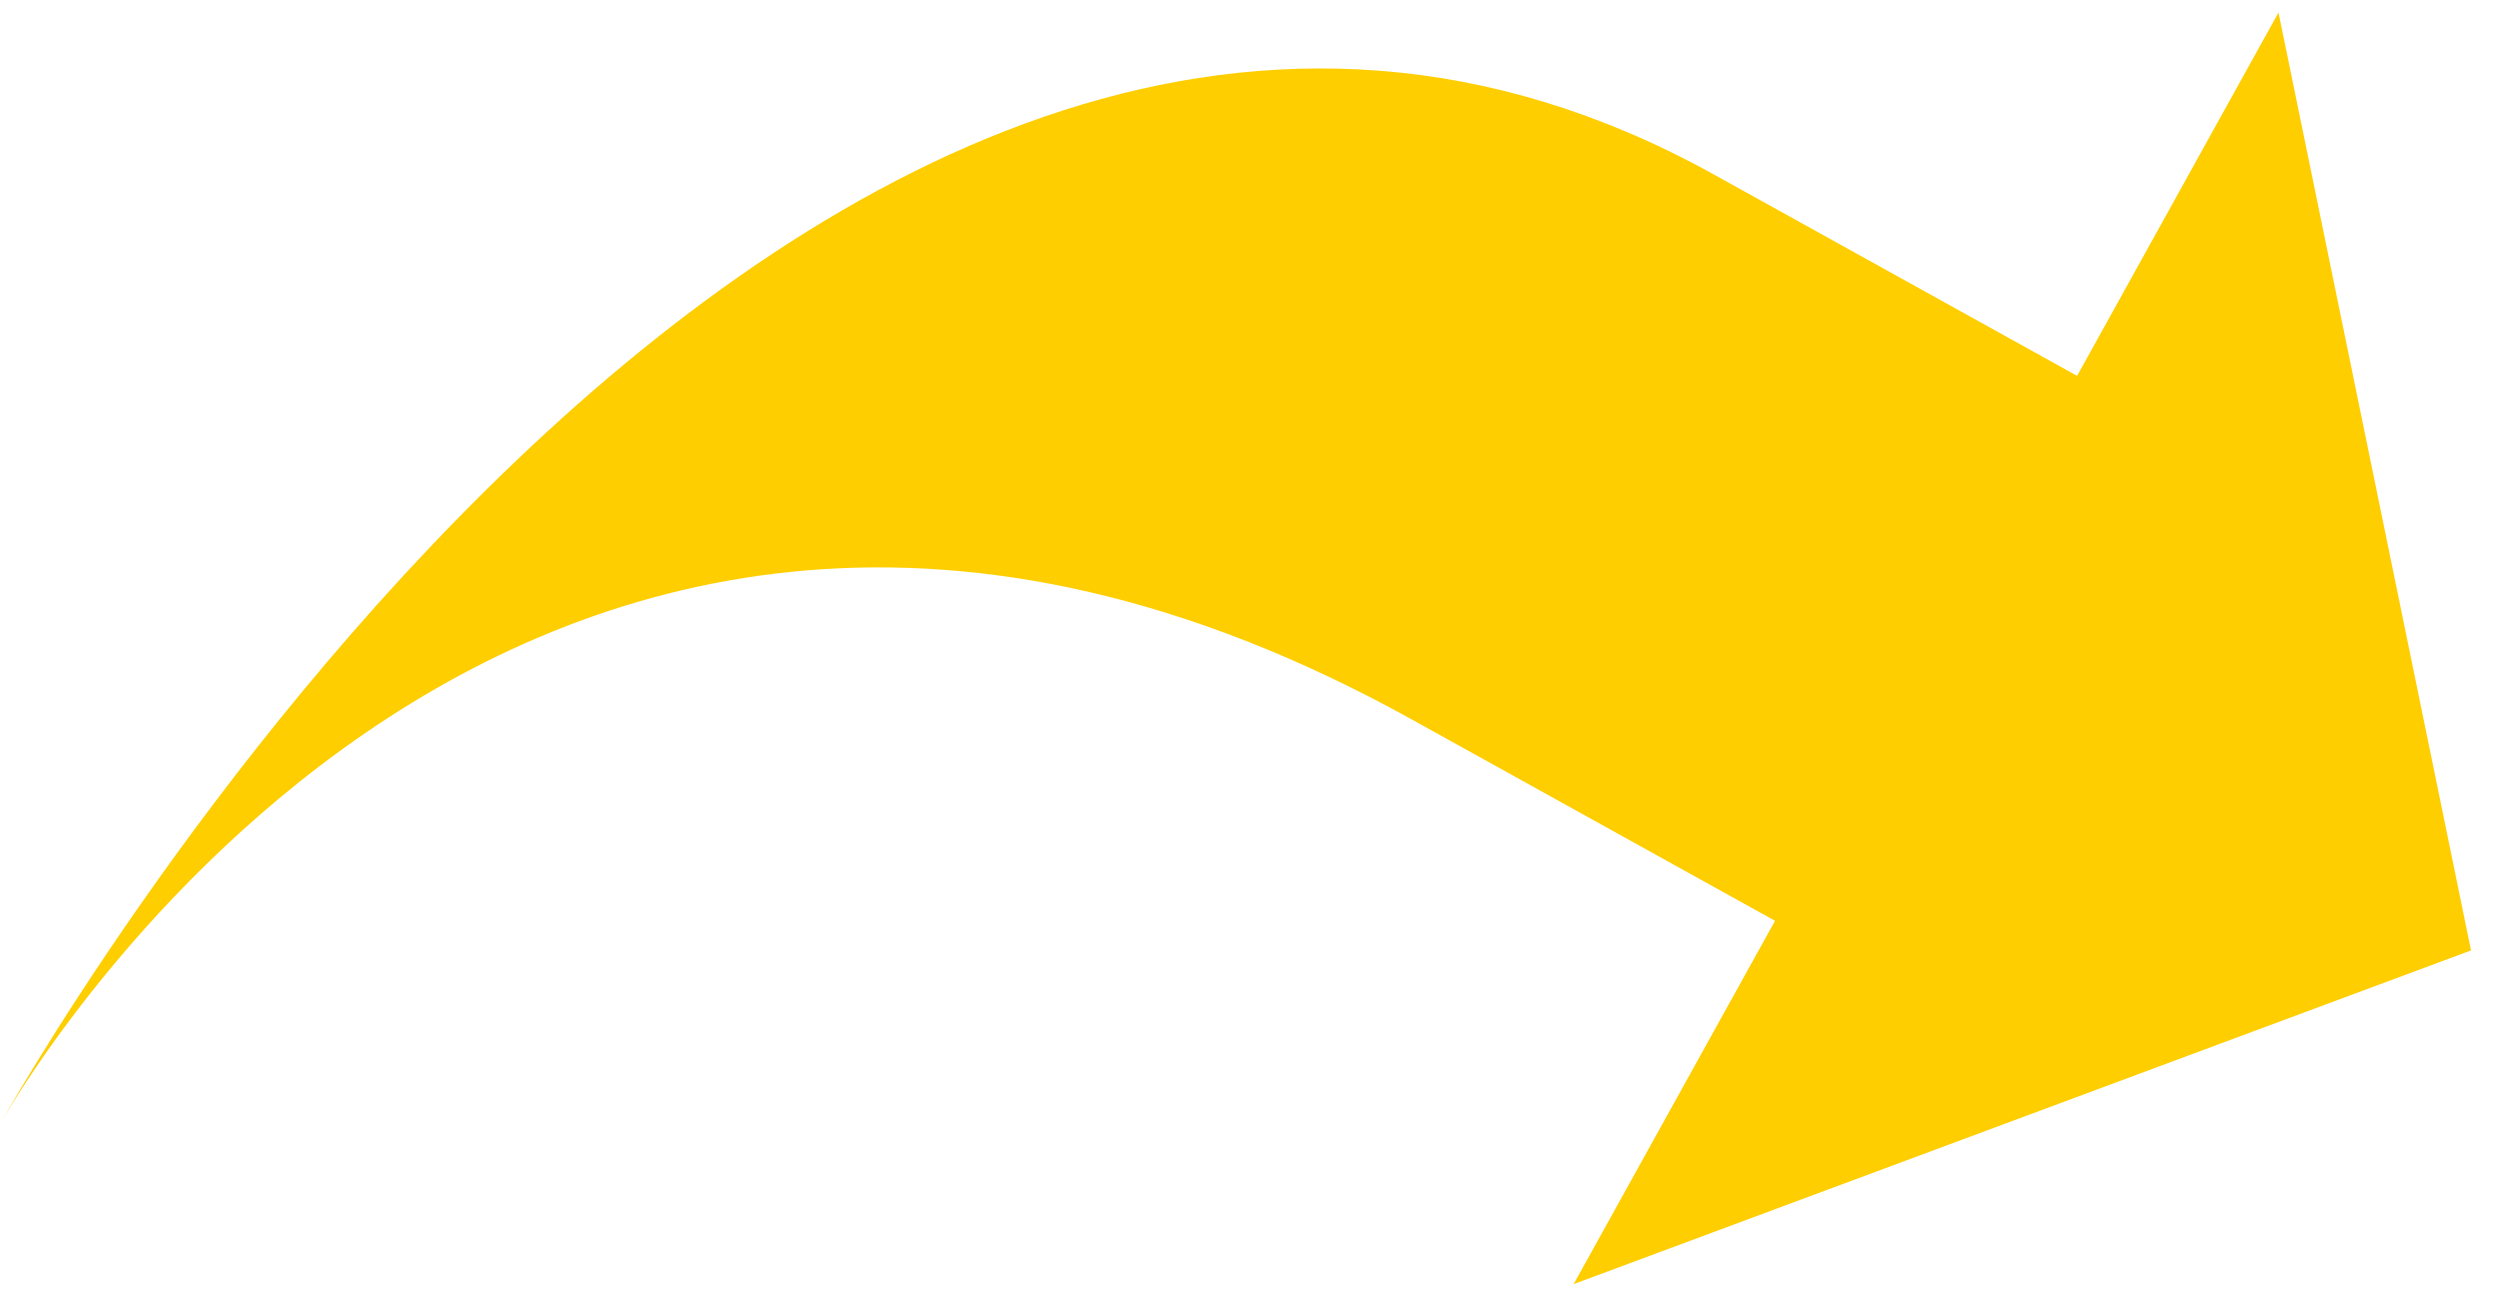 <?xml version="1.0" encoding="UTF-8" standalone="no"?>
<svg width="65px" height="34px" viewBox="0 0 65 34" version="1.1" xmlns="http://www.w3.org/2000/svg" xmlns:xlink="http://www.w3.org/1999/xlink">
    <!-- Generator: Sketch 45.1 (43504) - http://www.bohemiancoding.com/sketch -->
    <title>icon_push_point</title>
    <desc>Created with Sketch.</desc>
    <defs></defs>
    <g id="web" stroke="none" stroke-width="1" fill="none" fill-rule="evenodd">
        <g id="Artboard" transform="translate(-815, -114)" fill-rule="nonzero" fill="#FFCE00">
            <path d="M867.905,143.505 L867.905,132.705 C867.905,105.705 824.705,105.705 824.705,105.705 C824.705,105.705 851.705,105.705 851.705,132.705 L851.705,143.505 L840.905,143.505 L859.805,159.705 L878.705,143.505 L867.905,143.505 Z" id="icon_push_point" transform="translate(851.705, 132.705) rotate(-61) translate(-851.705, -132.705) "></path>
        </g>
    </g>
</svg>